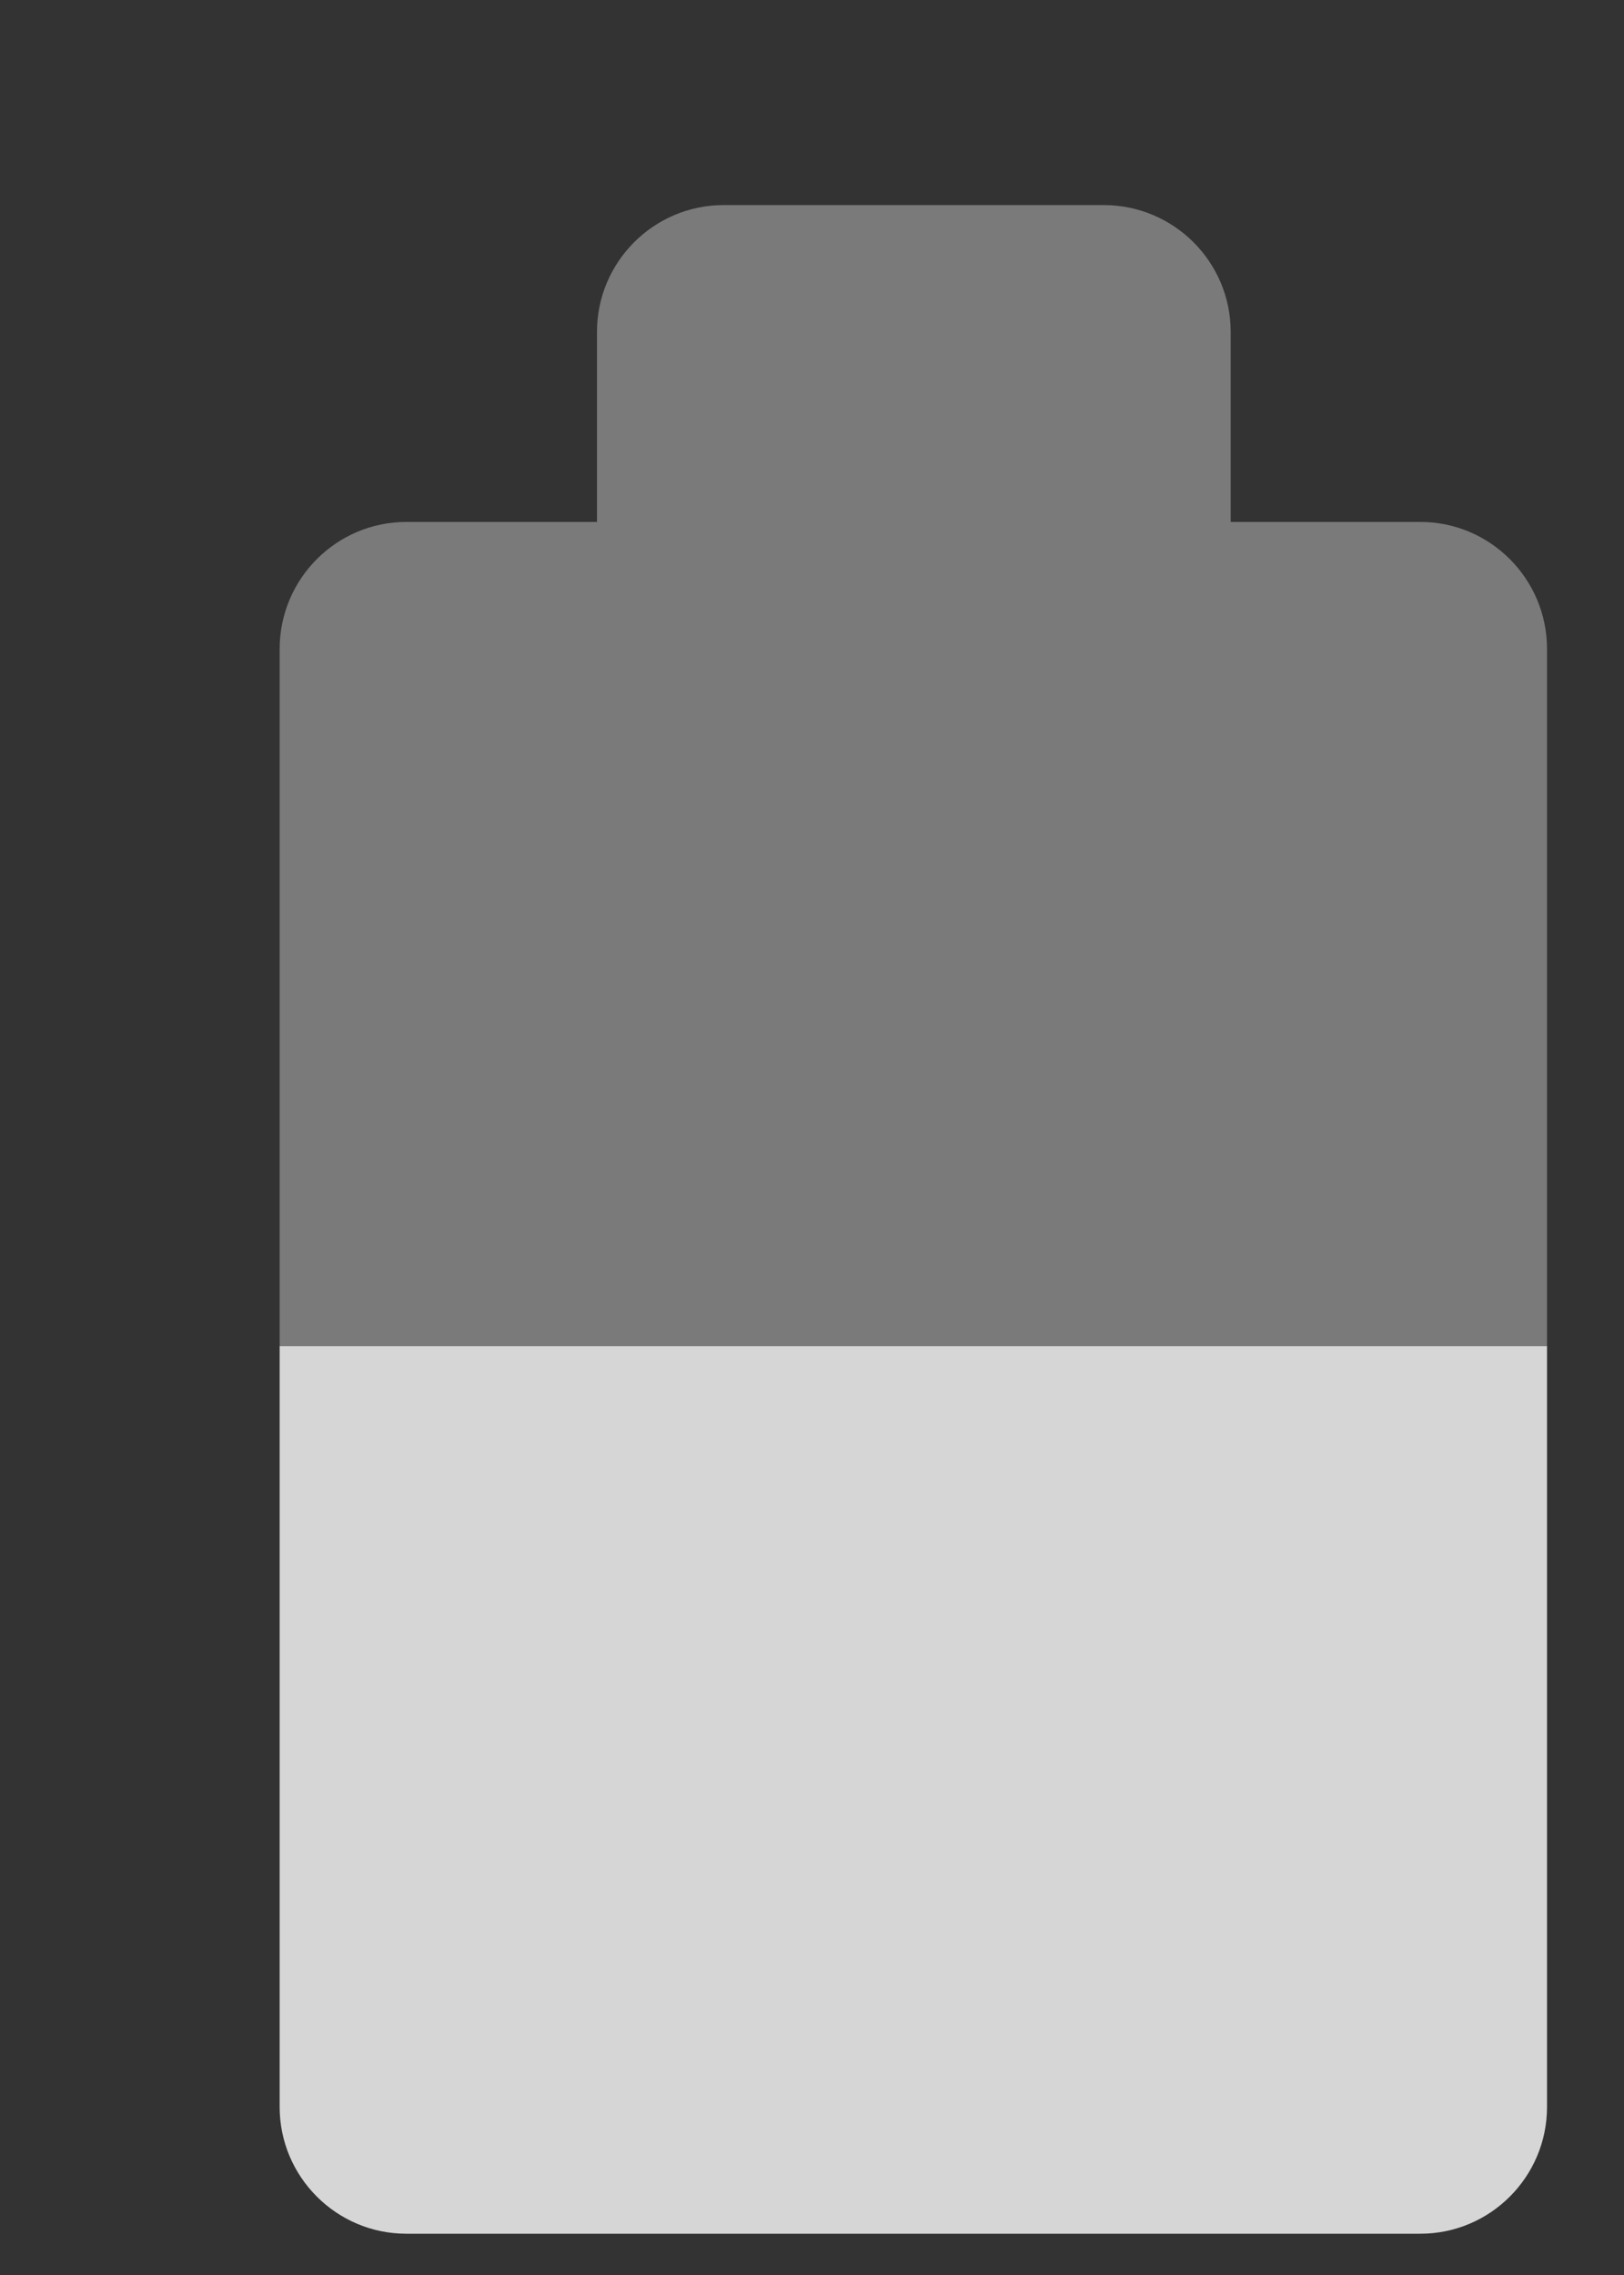 <svg width="5" height="7" viewBox="0 0 5 7" fill="none" xmlns="http://www.w3.org/2000/svg">
<rect x="0" y="0" width="5" height="7" fill="#333333" stroke="none"/>
<path d="M0.861 4.142H4.763V6.483C4.763 6.698 4.588 6.873 4.373 6.873H1.251C1.036 6.873 0.861 6.698 0.861 6.483V4.142Z" fill="white" fill-opacity="0.8"/>
<path d="M0.861 1.997C0.861 1.781 1.036 1.606 1.251 1.606H4.373C4.588 1.606 4.763 1.781 4.763 1.997V4.142H0.861V1.997Z" fill="white" fill-opacity="0.35"/>
<path d="M1.838 1.021C1.838 0.806 2.013 0.631 2.228 0.631H3.398C3.614 0.631 3.789 0.806 3.789 1.021V1.606H1.838V1.021Z" fill="white" fill-opacity="0.35"/>
</svg>
